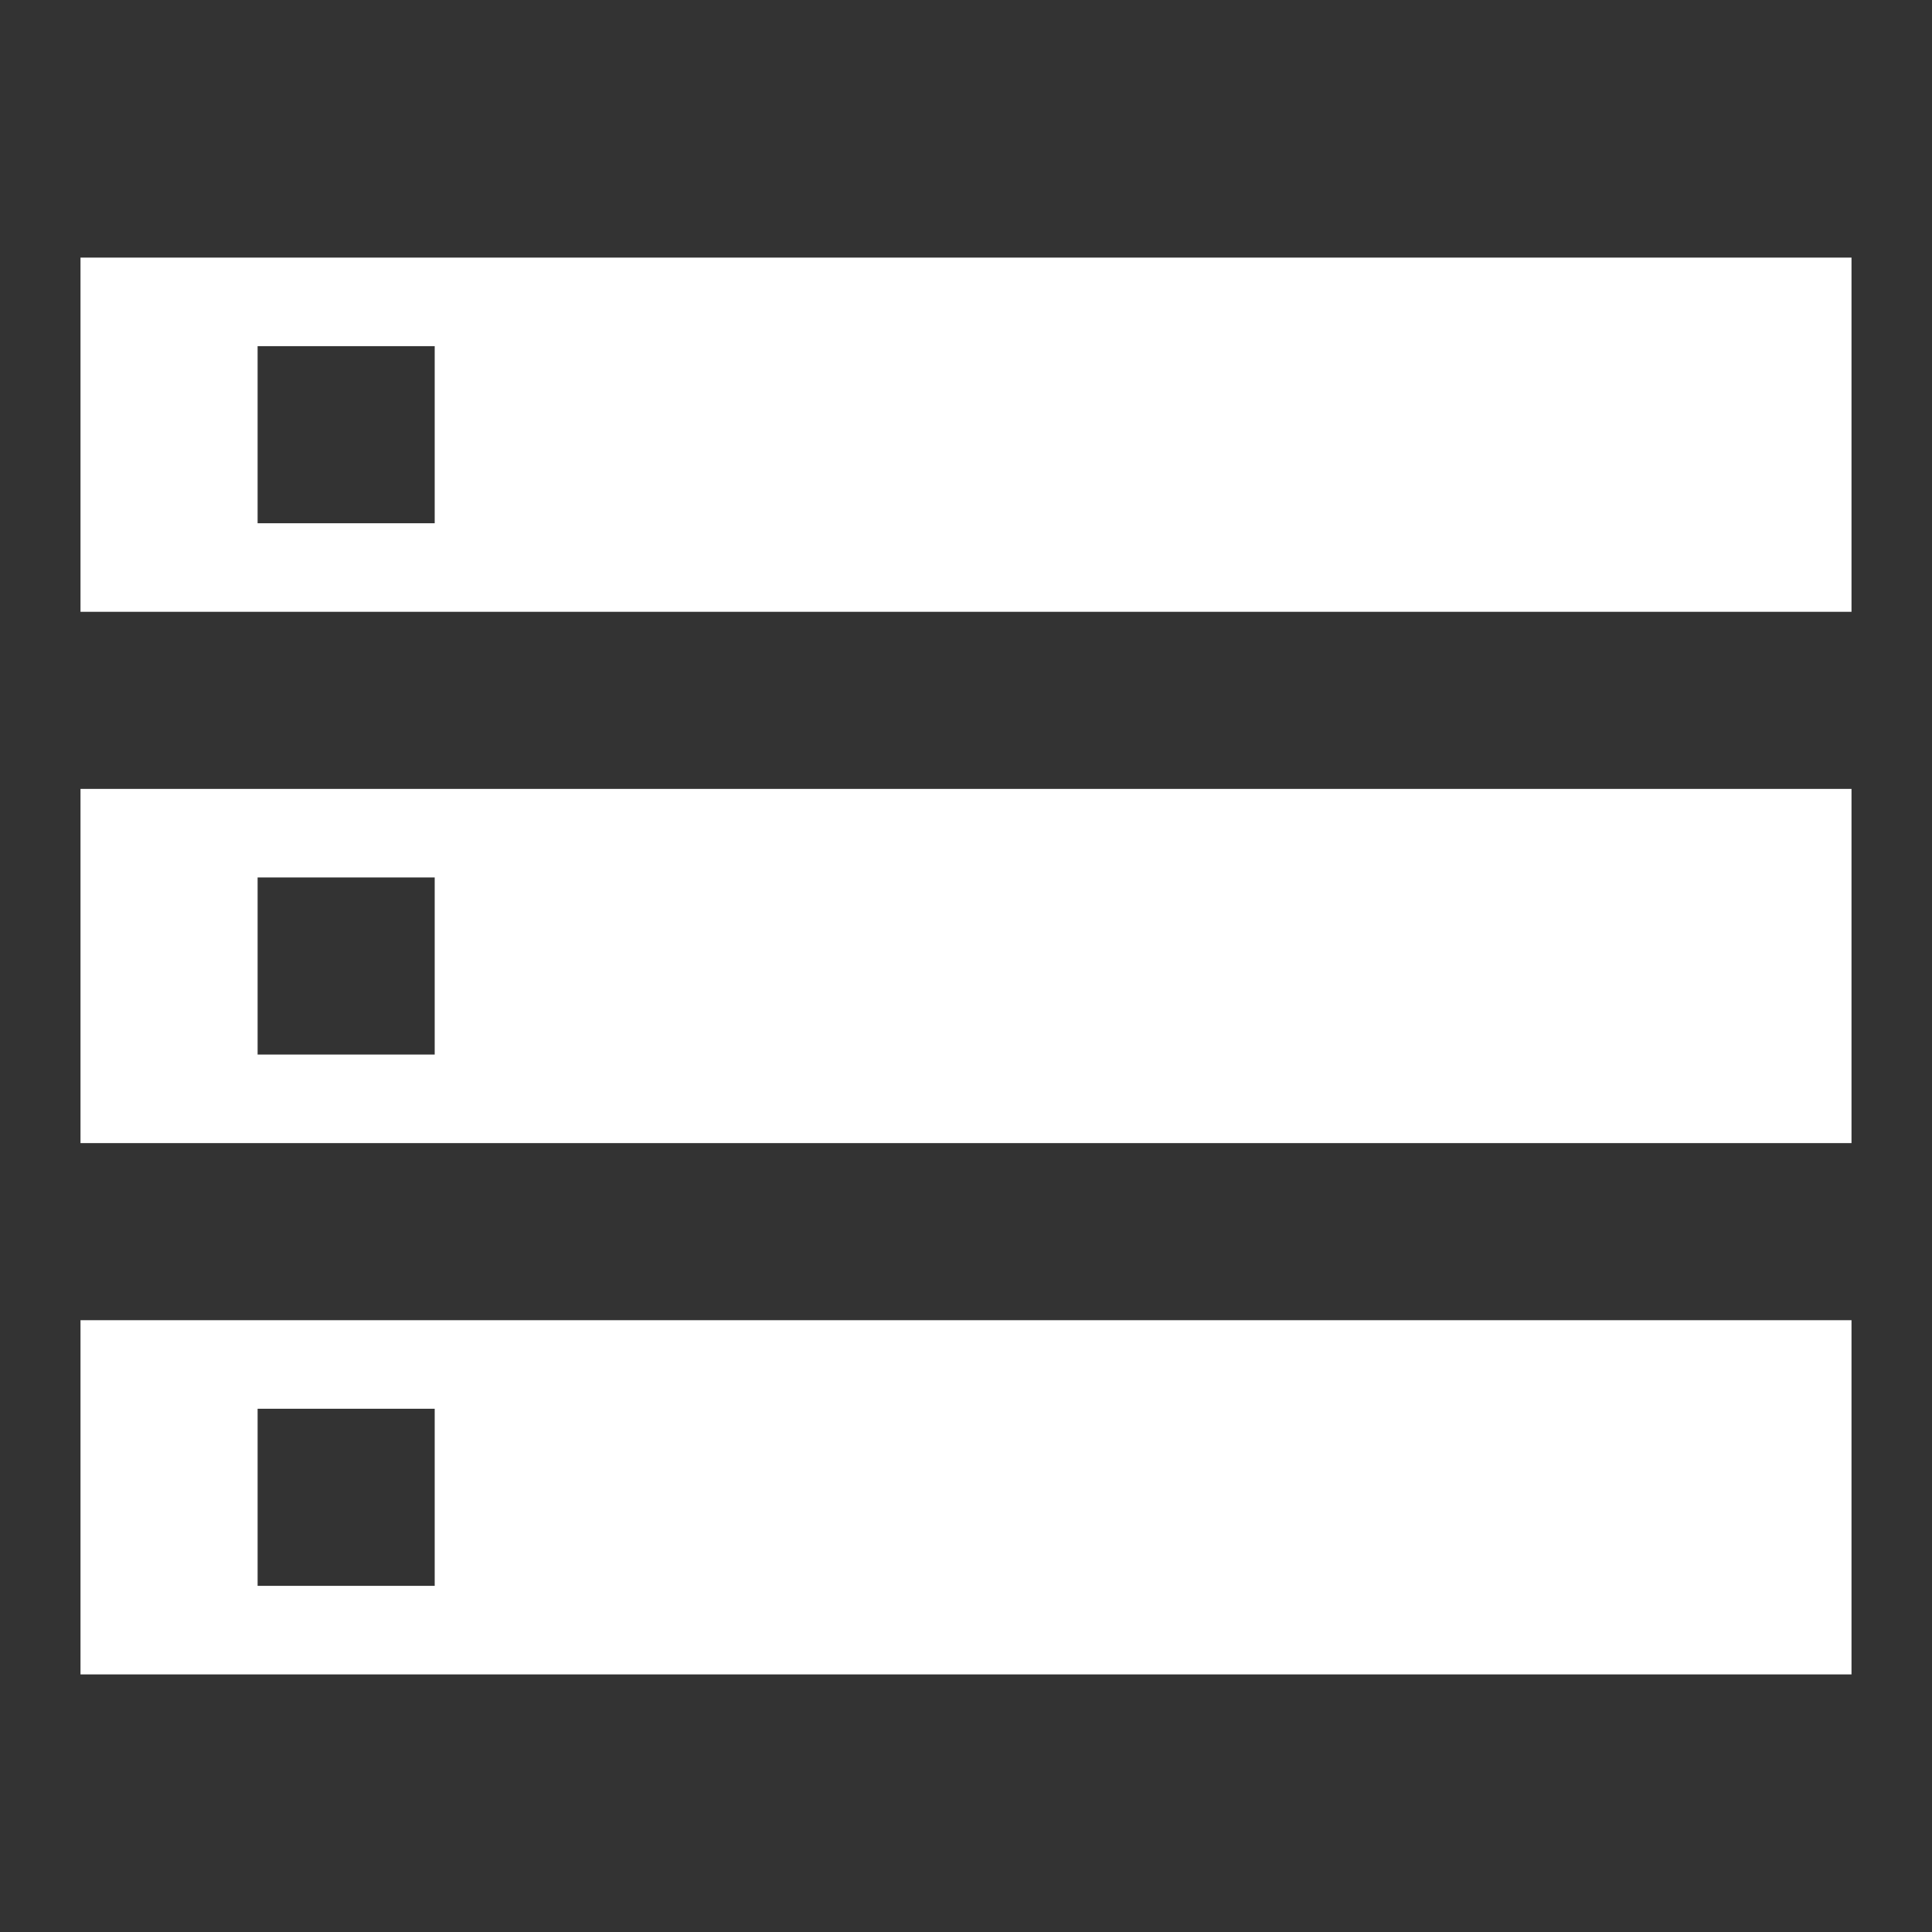 <svg height="24" viewBox="0 0 24 24" width="24" xmlns="http://www.w3.org/2000/svg"><rect x="0" y="0" width="24" height="24" fill="#333333" stroke="none"/><path d="m0 0h24v24h-24z" fill="none"/><path d="m1 20.8h22v-4.4h-22zm2.2-3.3h2.2v2.2h-2.2zm-2.2-14.3v4.4h22v-4.4zm4.4 3.3h-2.2v-2.2h2.2zm-4.4 7.7h22v-4.4h-22zm2.2-3.3h2.2v2.2h-2.2z" fill="#ffffff"/></svg>